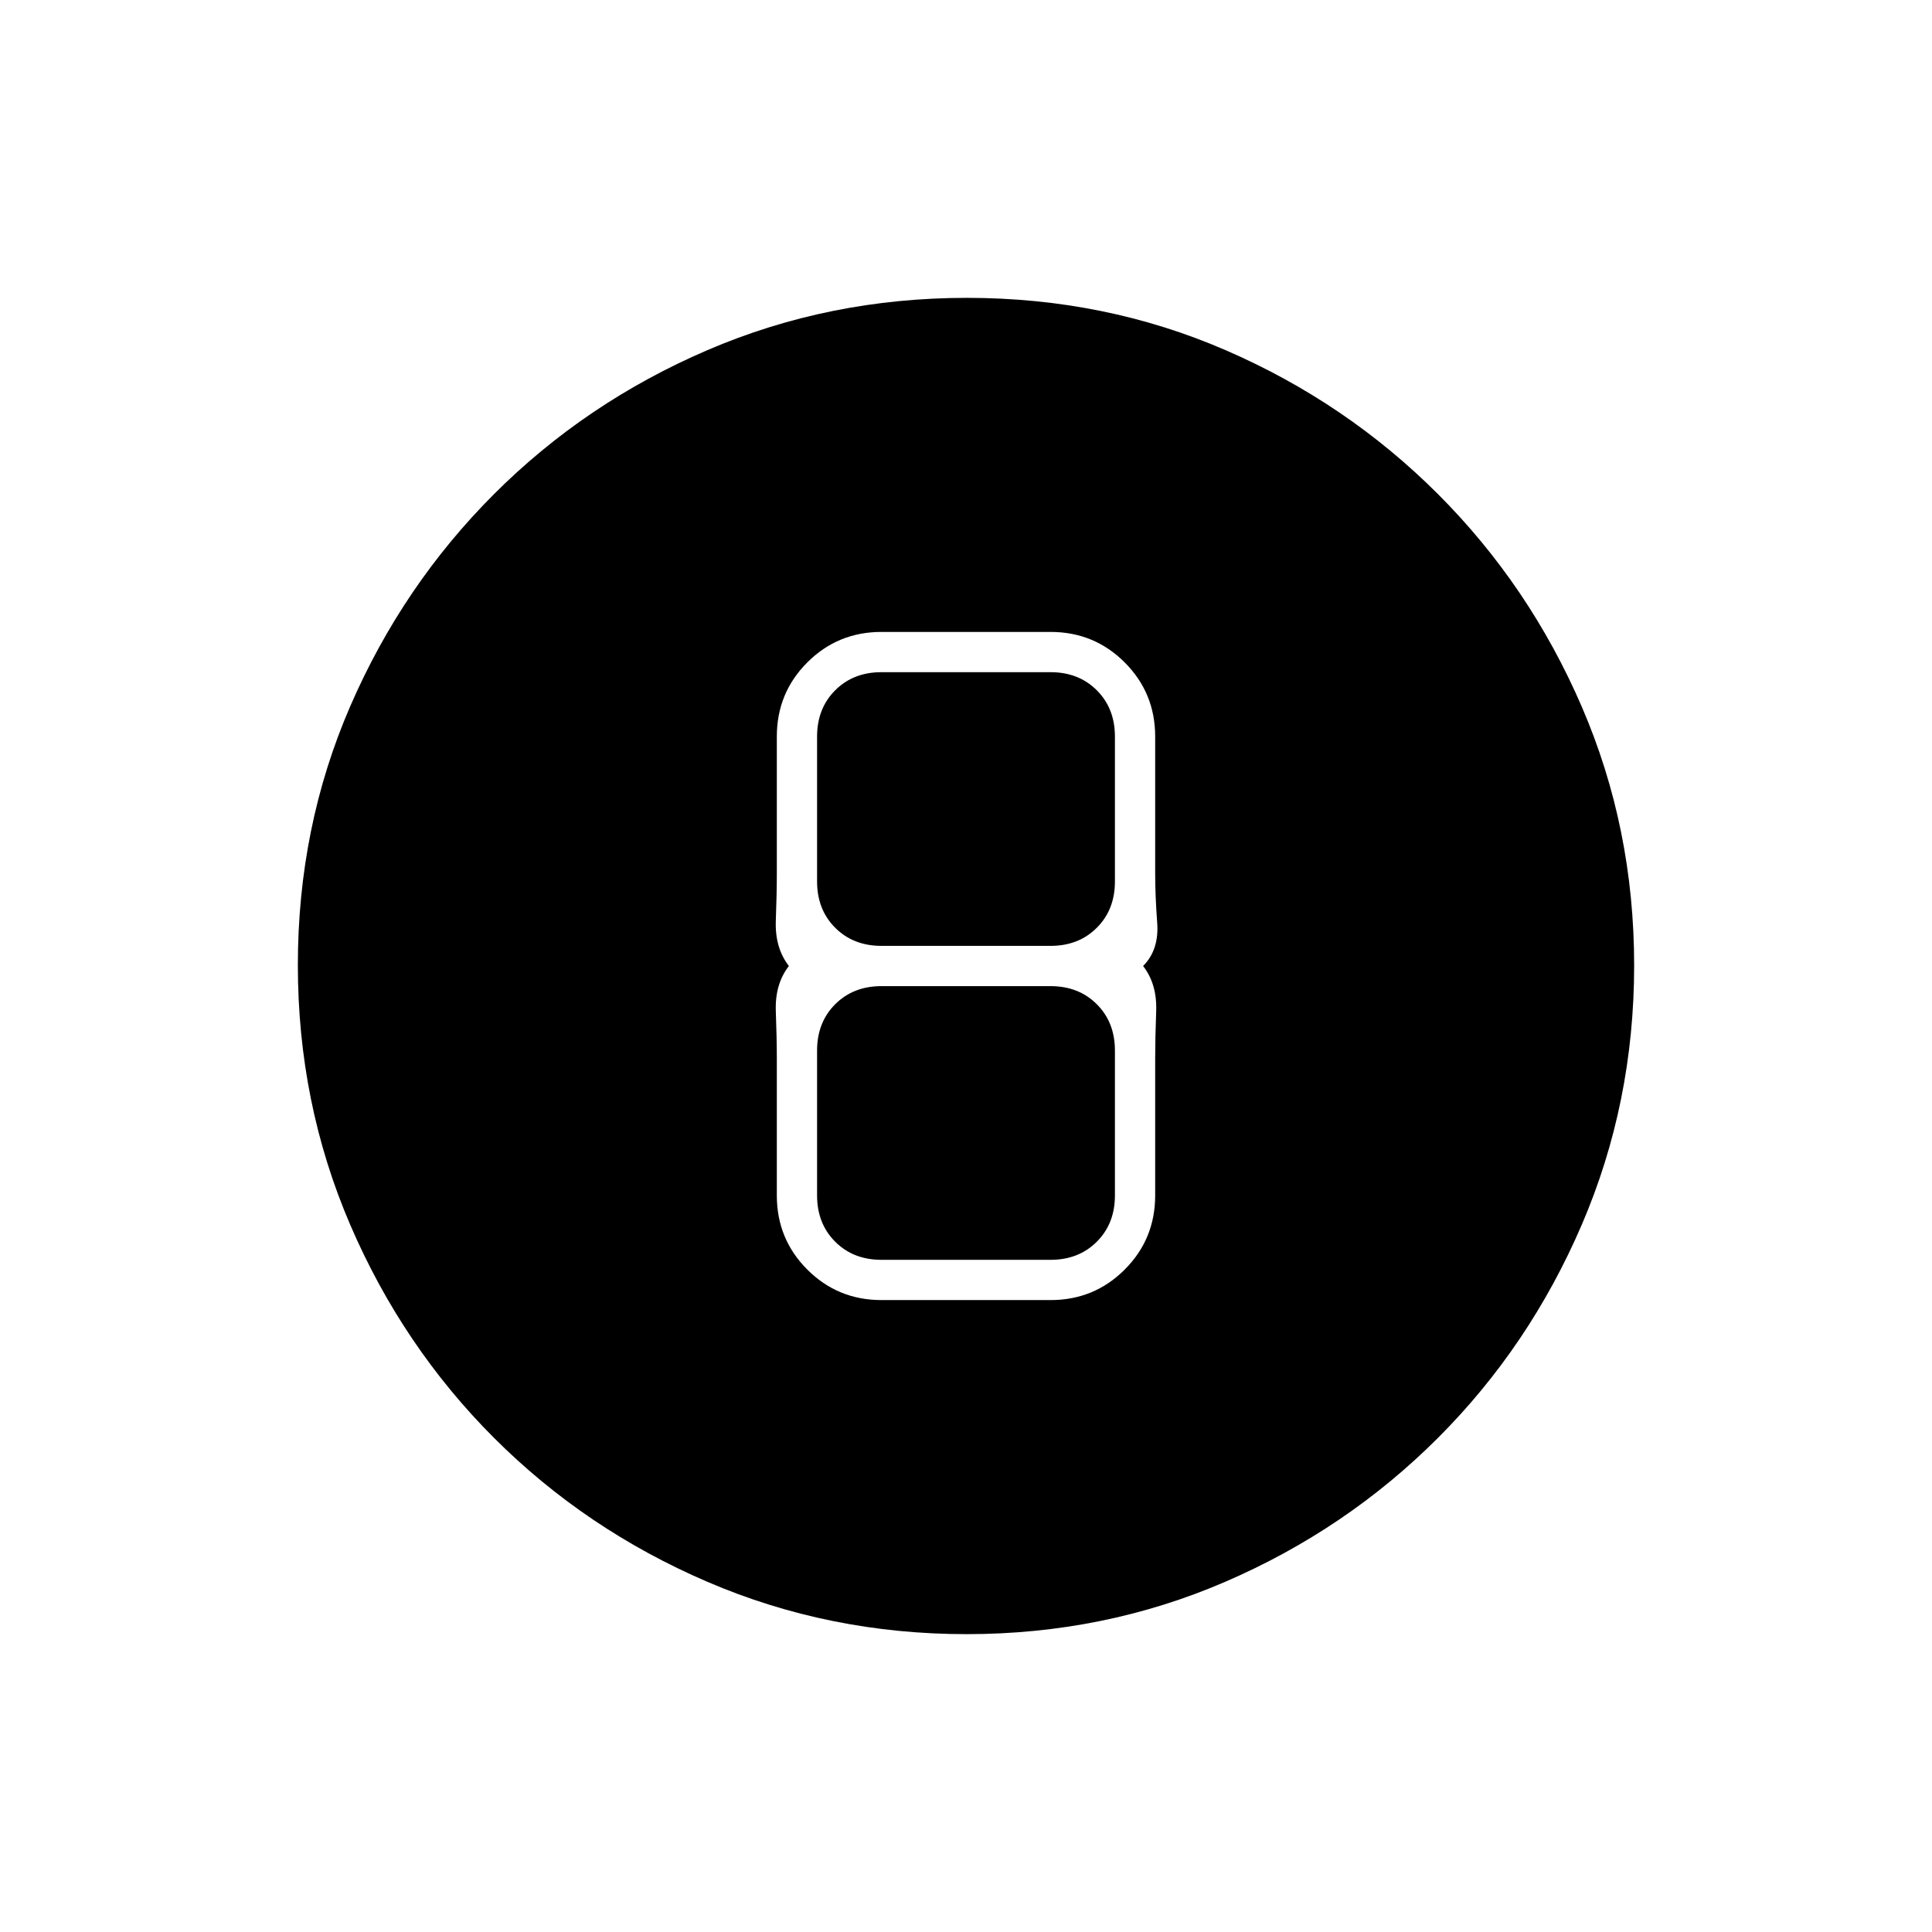 <svg xmlns="http://www.w3.org/2000/svg" height="20" viewBox="0 -960 960 960" width="20"><path d="M480.28-148Q412-148 351.5-174t-106-71.5Q200-291 174-351.46q-26-60.46-26-129Q148-549 174-609q26-60 71.5-105.5T351.46-786q60.46-26 129-26Q549-812 609-786q60 26 105.5 71.5T786-608.78q26 60.23 26 128.5 0 68.28-26 128.78t-71.5 106Q669-200 608.78-174q-60.23 26-128.5 26ZM438-314h84q21.7 0 36.85-15.15Q574-344.3 574-366v-68q0-10 .5-23.5T568-480q8-8 7-21.5t-1-24.5v-68q0-21.7-15.15-36.85Q543.7-646 522-646h-84q-21.7 0-36.85 15.15Q386-615.7 386-594v68q0 10-.5 23.5T392-480q-7 9-6.5 22.5t.5 23.5v68q0 21.7 15.15 36.85Q416.3-314 438-314Zm0-312h84q14 0 23 9t9 23v72q0 14-9 23t-23 9h-84q-14 0-23-9t-9-23v-72q0-14 9-23t23-9Zm0 292q-14 0-23-9t-9-23v-72q0-14 9-23t23-9h84q14 0 23 9t9 23v72q0 14-9 23t-23 9h-84Z"/></svg>